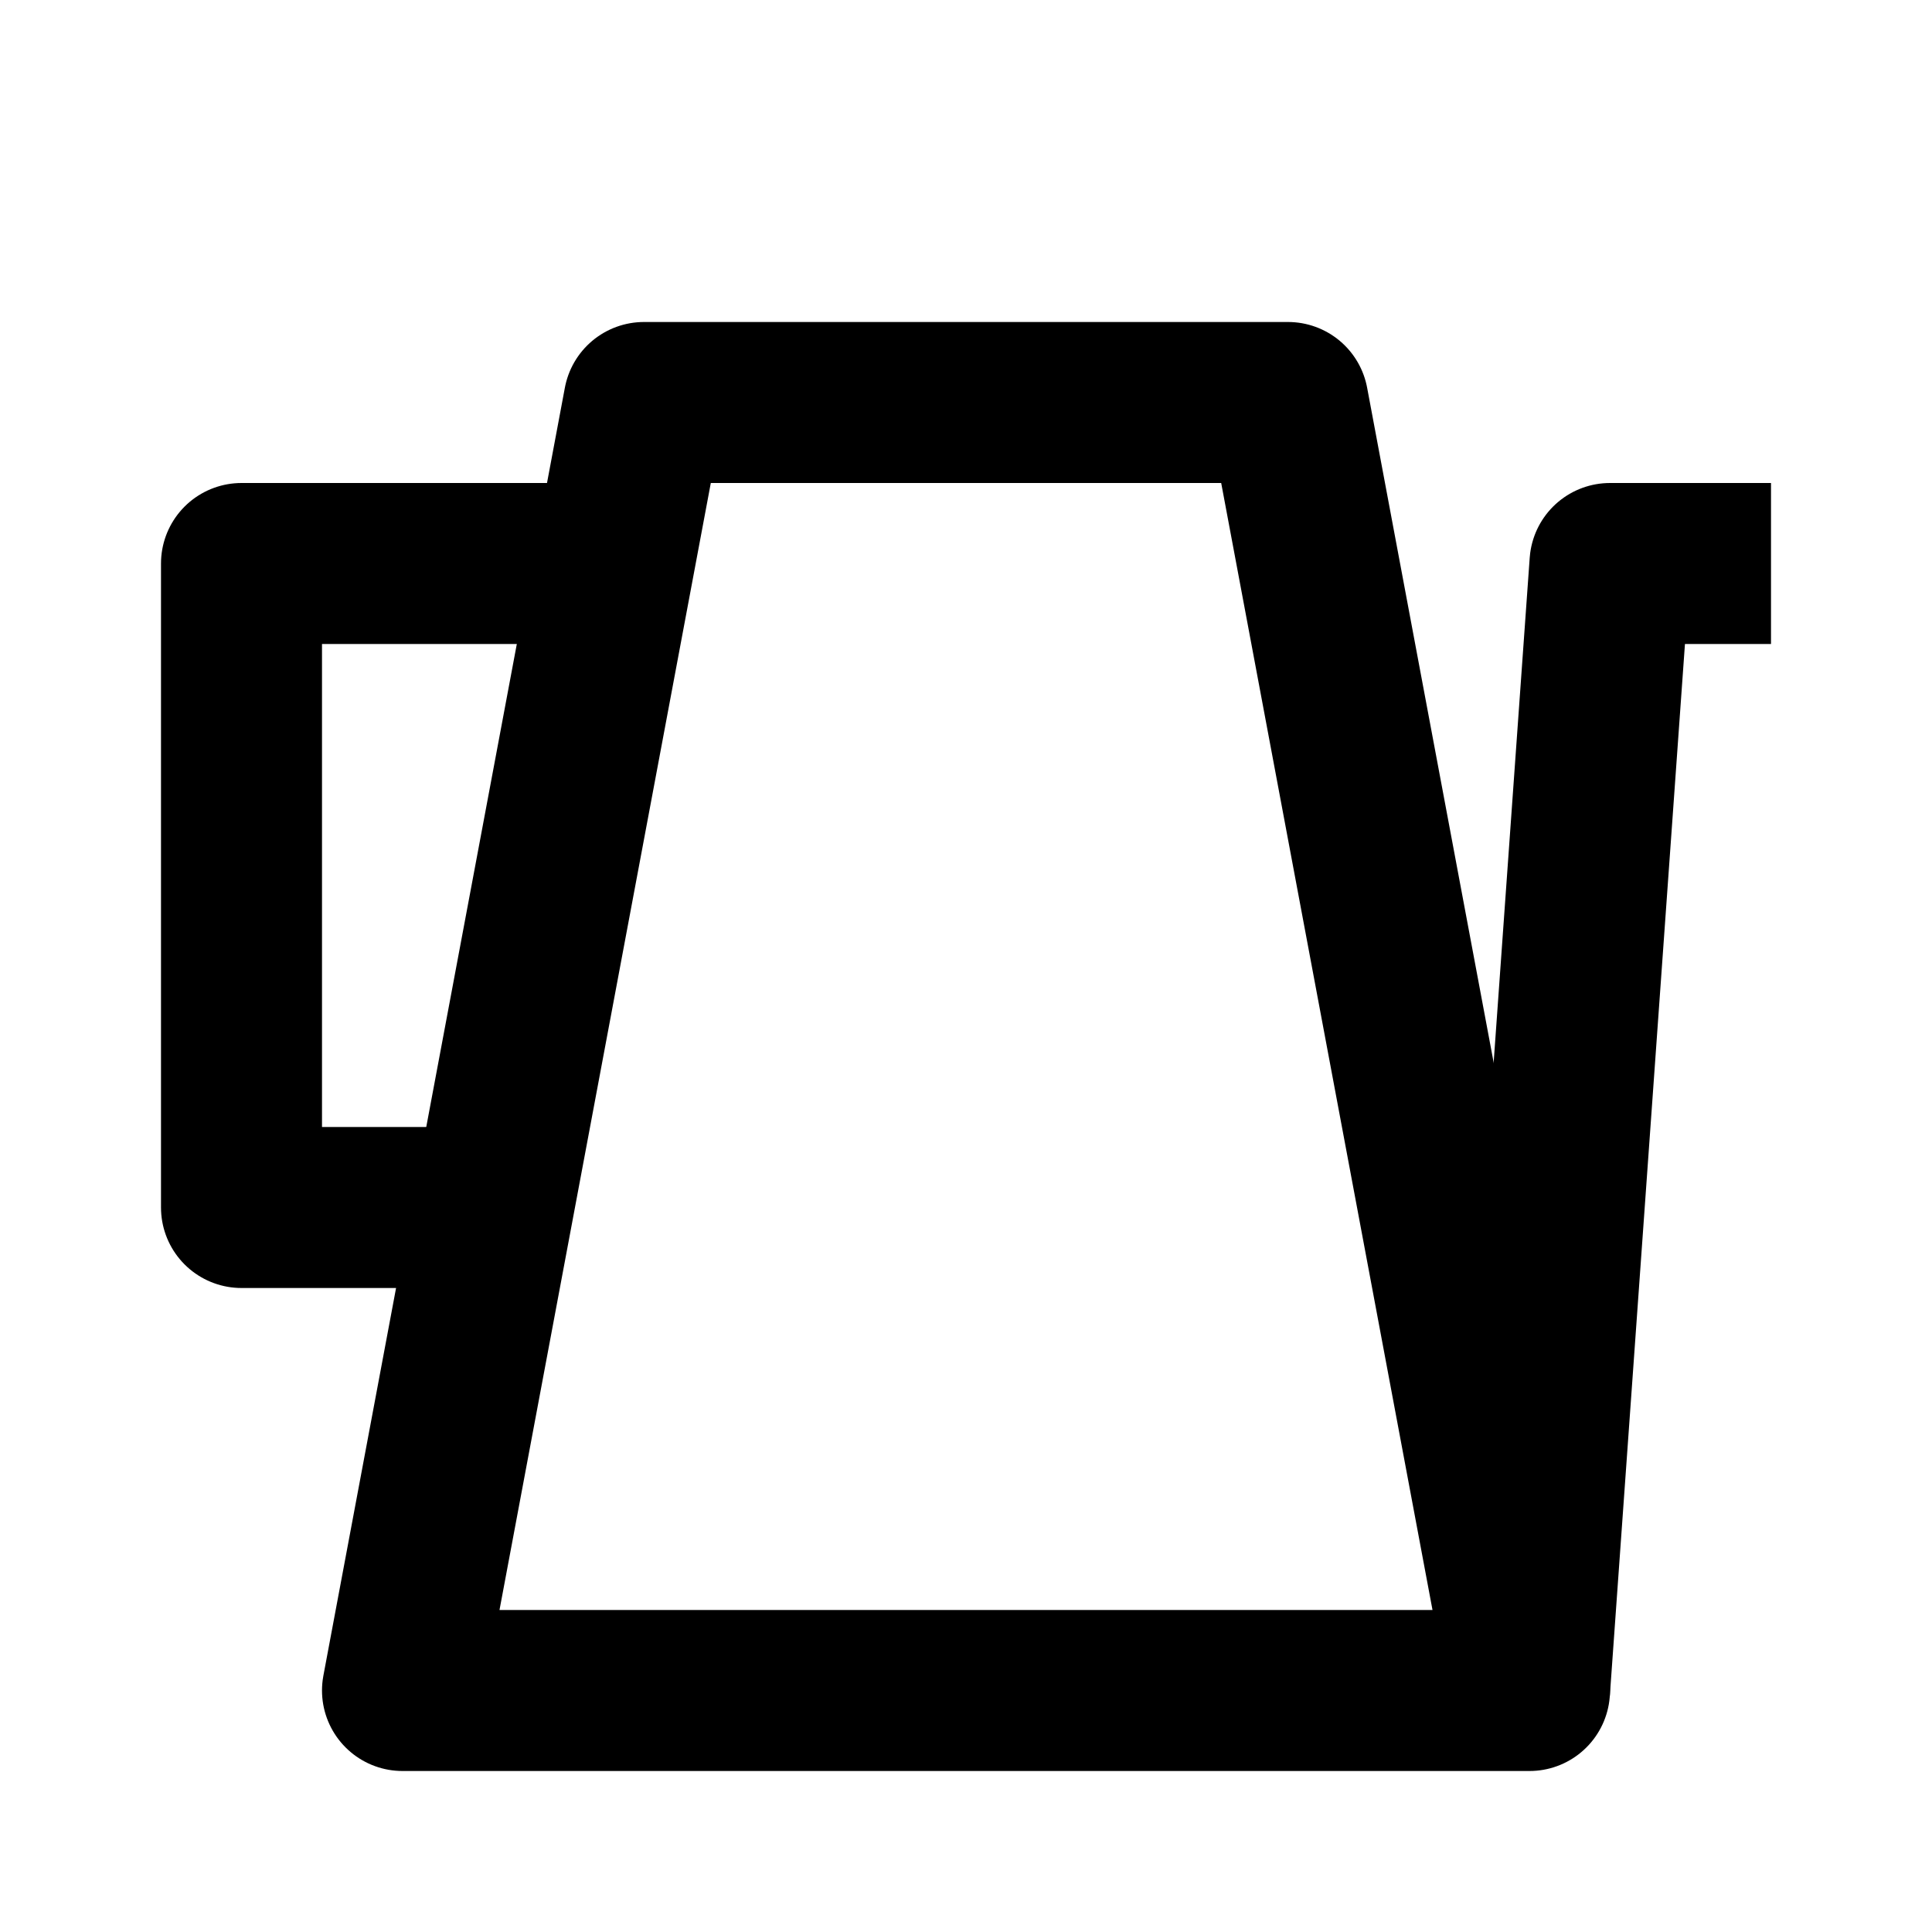 <?xml version="1.0" encoding="UTF-8" standalone="no"?>
<!-- Created with Inkscape (http://www.inkscape.org/) -->

<svg
   width="24cm"
   height="24cm"
   viewBox="0 0 240 240"
   version="1.1"
   id="svg5"
   inkscape:version="1.1.2 (0a00cf5339, 2022-02-04)"
   sodipodi:docname="kettle-icon-layer.svg"
   xmlns:inkscape="http://www.inkscape.org/namespaces/inkscape"
   xmlns:sodipodi="http://sodipodi.sourceforge.net/DTD/sodipodi-0.dtd"
   xmlns="http://www.w3.org/2000/svg"
   xmlns:svg="http://www.w3.org/2000/svg">
  <sodipodi:namedview
     id="namedview7"
     pagecolor="#ffffff"
     bordercolor="#666666"
     borderopacity="1.0"
     inkscape:pageshadow="2"
     inkscape:pageopacity="0.0"
     inkscape:pagecheckerboard="true"
     inkscape:document-units="cm"
     showgrid="true"
     units="cm"
     width="24cm"
     inkscape:zoom="0.5"
     inkscape:cx="184"
     inkscape:cy="611"
     inkscape:window-width="1467"
     inkscape:window-height="1144"
     inkscape:window-x="451"
     inkscape:window-y="0"
     inkscape:window-maximized="0"
     inkscape:current-layer="layer1"
     inkscape:lockguides="true">
    <inkscape:grid
       type="xygrid"
       id="grid824"
       dotted="false"
       units="cm"
       spacingx="10"
       spacingy="10"
       empspacing="1" />
  </sodipodi:namedview>
  <defs
     id="defs2" />
  <g
     inkscape:label="Icon"
     inkscape:groupmode="layer"
     id="layer1">
    <path
       style="fill:none;fill-opacity:1;stroke:#000000;stroke-width:20;stroke-linecap:butt;stroke-linejoin:round;stroke-miterlimit:4;stroke-dasharray:none;stroke-opacity:1"
       d="m 50,210 30,-160 H 160 l 30,160 z"
       id="path2327"
       sodipodi:nodetypes="ccccc" />
    <path
       style="fill:none;stroke:#000000;stroke-width:20;stroke-linecap:butt;stroke-linejoin:round;stroke-miterlimit:4;stroke-dasharray:none;stroke-opacity:1"
       d="M 80,70 H 30 V 150 L 60,150"
       id="path2513"
       sodipodi:nodetypes="cccc" />
    <path
       style="fill:none;fill-opacity:1;stroke:#000000;stroke-width:20;stroke-linecap:butt;stroke-linejoin:round;stroke-miterlimit:4;stroke-dasharray:none;stroke-opacity:1"
       d="m 190,210 10,-140 20,1e-6"
       id="path2741"
       sodipodi:nodetypes="ccc" />
  </g>
</svg>

